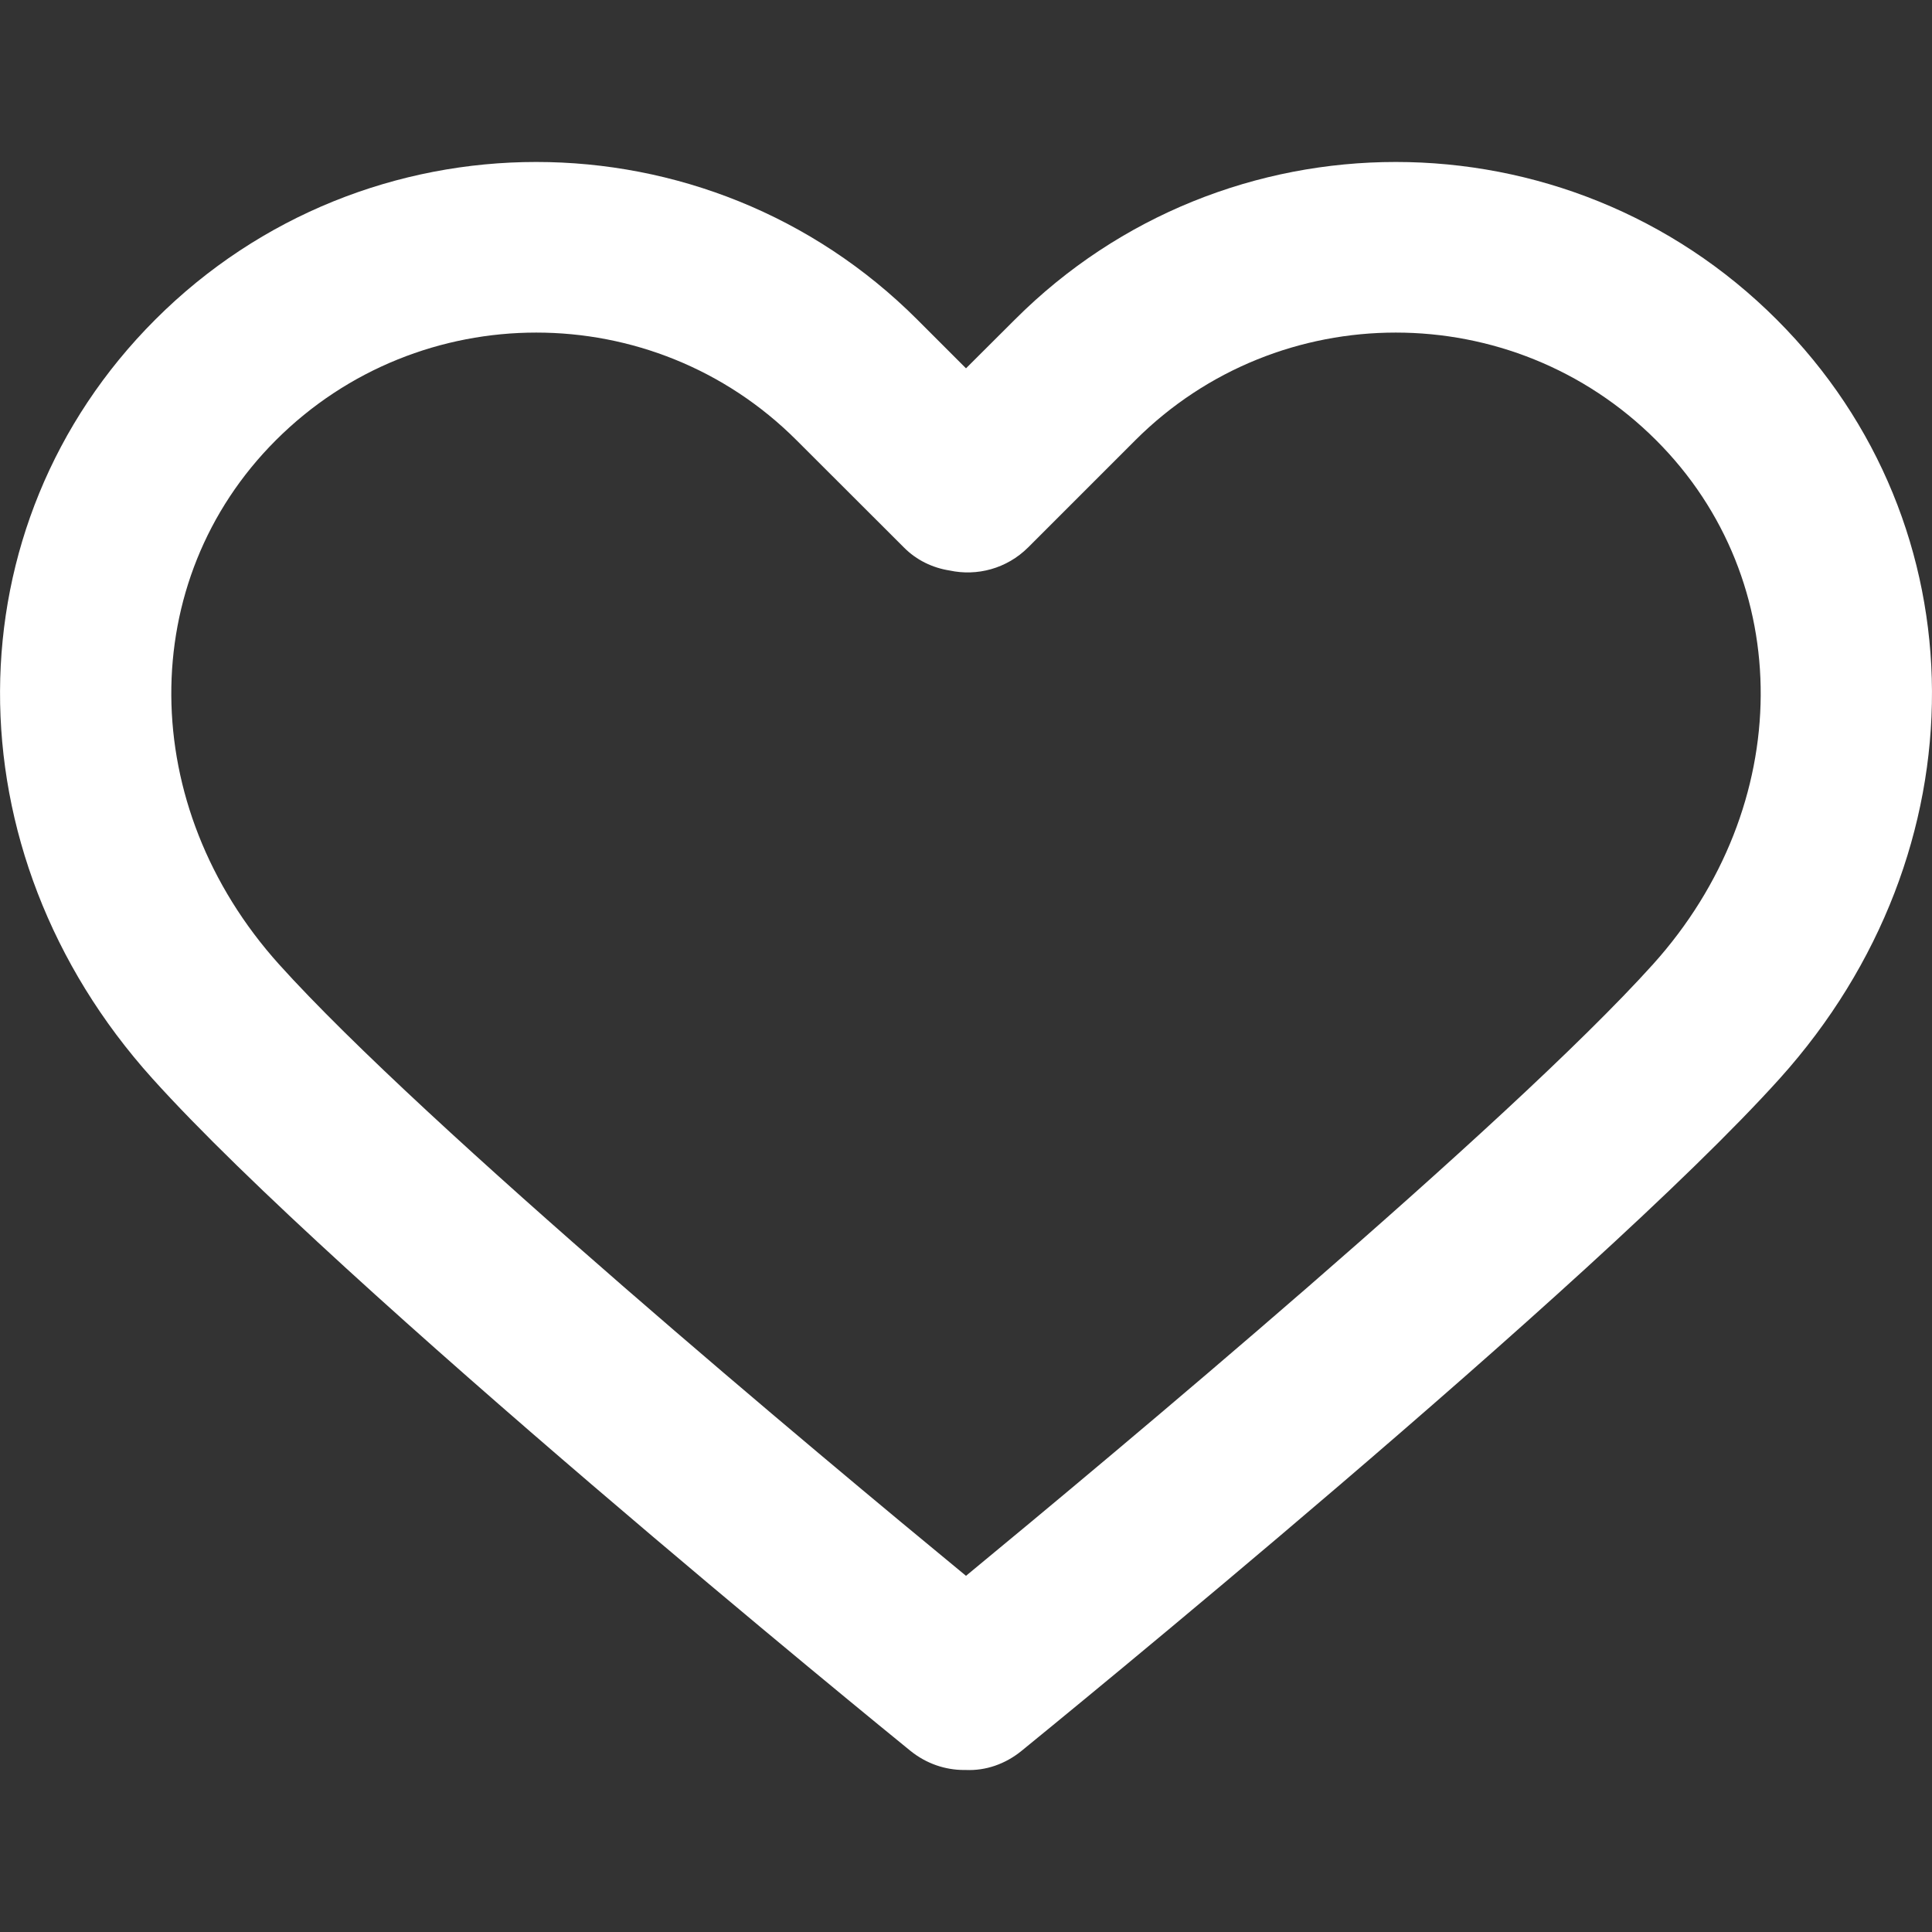 <svg width="14" height="14" viewBox="0 0 14 14" fill="none" xmlns="http://www.w3.org/2000/svg">
<rect x="0" y="0" width="14" height="14" fill="#333333" stroke="none"/>
<g id="heart (2) 1" clip-path="url(#clip0_1_559)">
<g id="Group">
<path id="Vector" d="M12.875 2.316C11.353 0.793 8.876 0.793 7.354 2.316L7 2.669L6.647 2.316C5.124 0.793 2.647 0.793 1.125 2.316C-0.366 3.807 -0.376 6.171 1.103 7.814C2.451 9.313 6.428 12.55 6.597 12.687C6.712 12.78 6.849 12.826 6.986 12.826C6.991 12.826 6.995 12.826 7 12.826C7.142 12.832 7.284 12.784 7.403 12.687C7.571 12.55 11.549 9.313 12.898 7.814C14.376 6.171 14.366 3.807 12.875 2.316ZM11.979 6.987C10.927 8.155 8.037 10.564 7 11.419C5.962 10.565 3.073 8.156 2.022 6.988C0.99 5.841 0.98 4.208 1.999 3.19C2.519 2.67 3.203 2.41 3.886 2.41C4.569 2.41 5.252 2.67 5.772 3.19L6.55 3.967C6.642 4.06 6.759 4.115 6.881 4.134C7.08 4.177 7.295 4.121 7.45 3.967L8.227 3.19C9.268 2.15 10.961 2.15 12.001 3.19C13.02 4.208 13.01 5.841 11.979 6.987Z" fill="white"/>
</g>
</g>
<defs>
<clipPath id="clip0_1_559">
<rect width="14" height="14" fill="white"/>
</clipPath>
</defs>
</svg>
